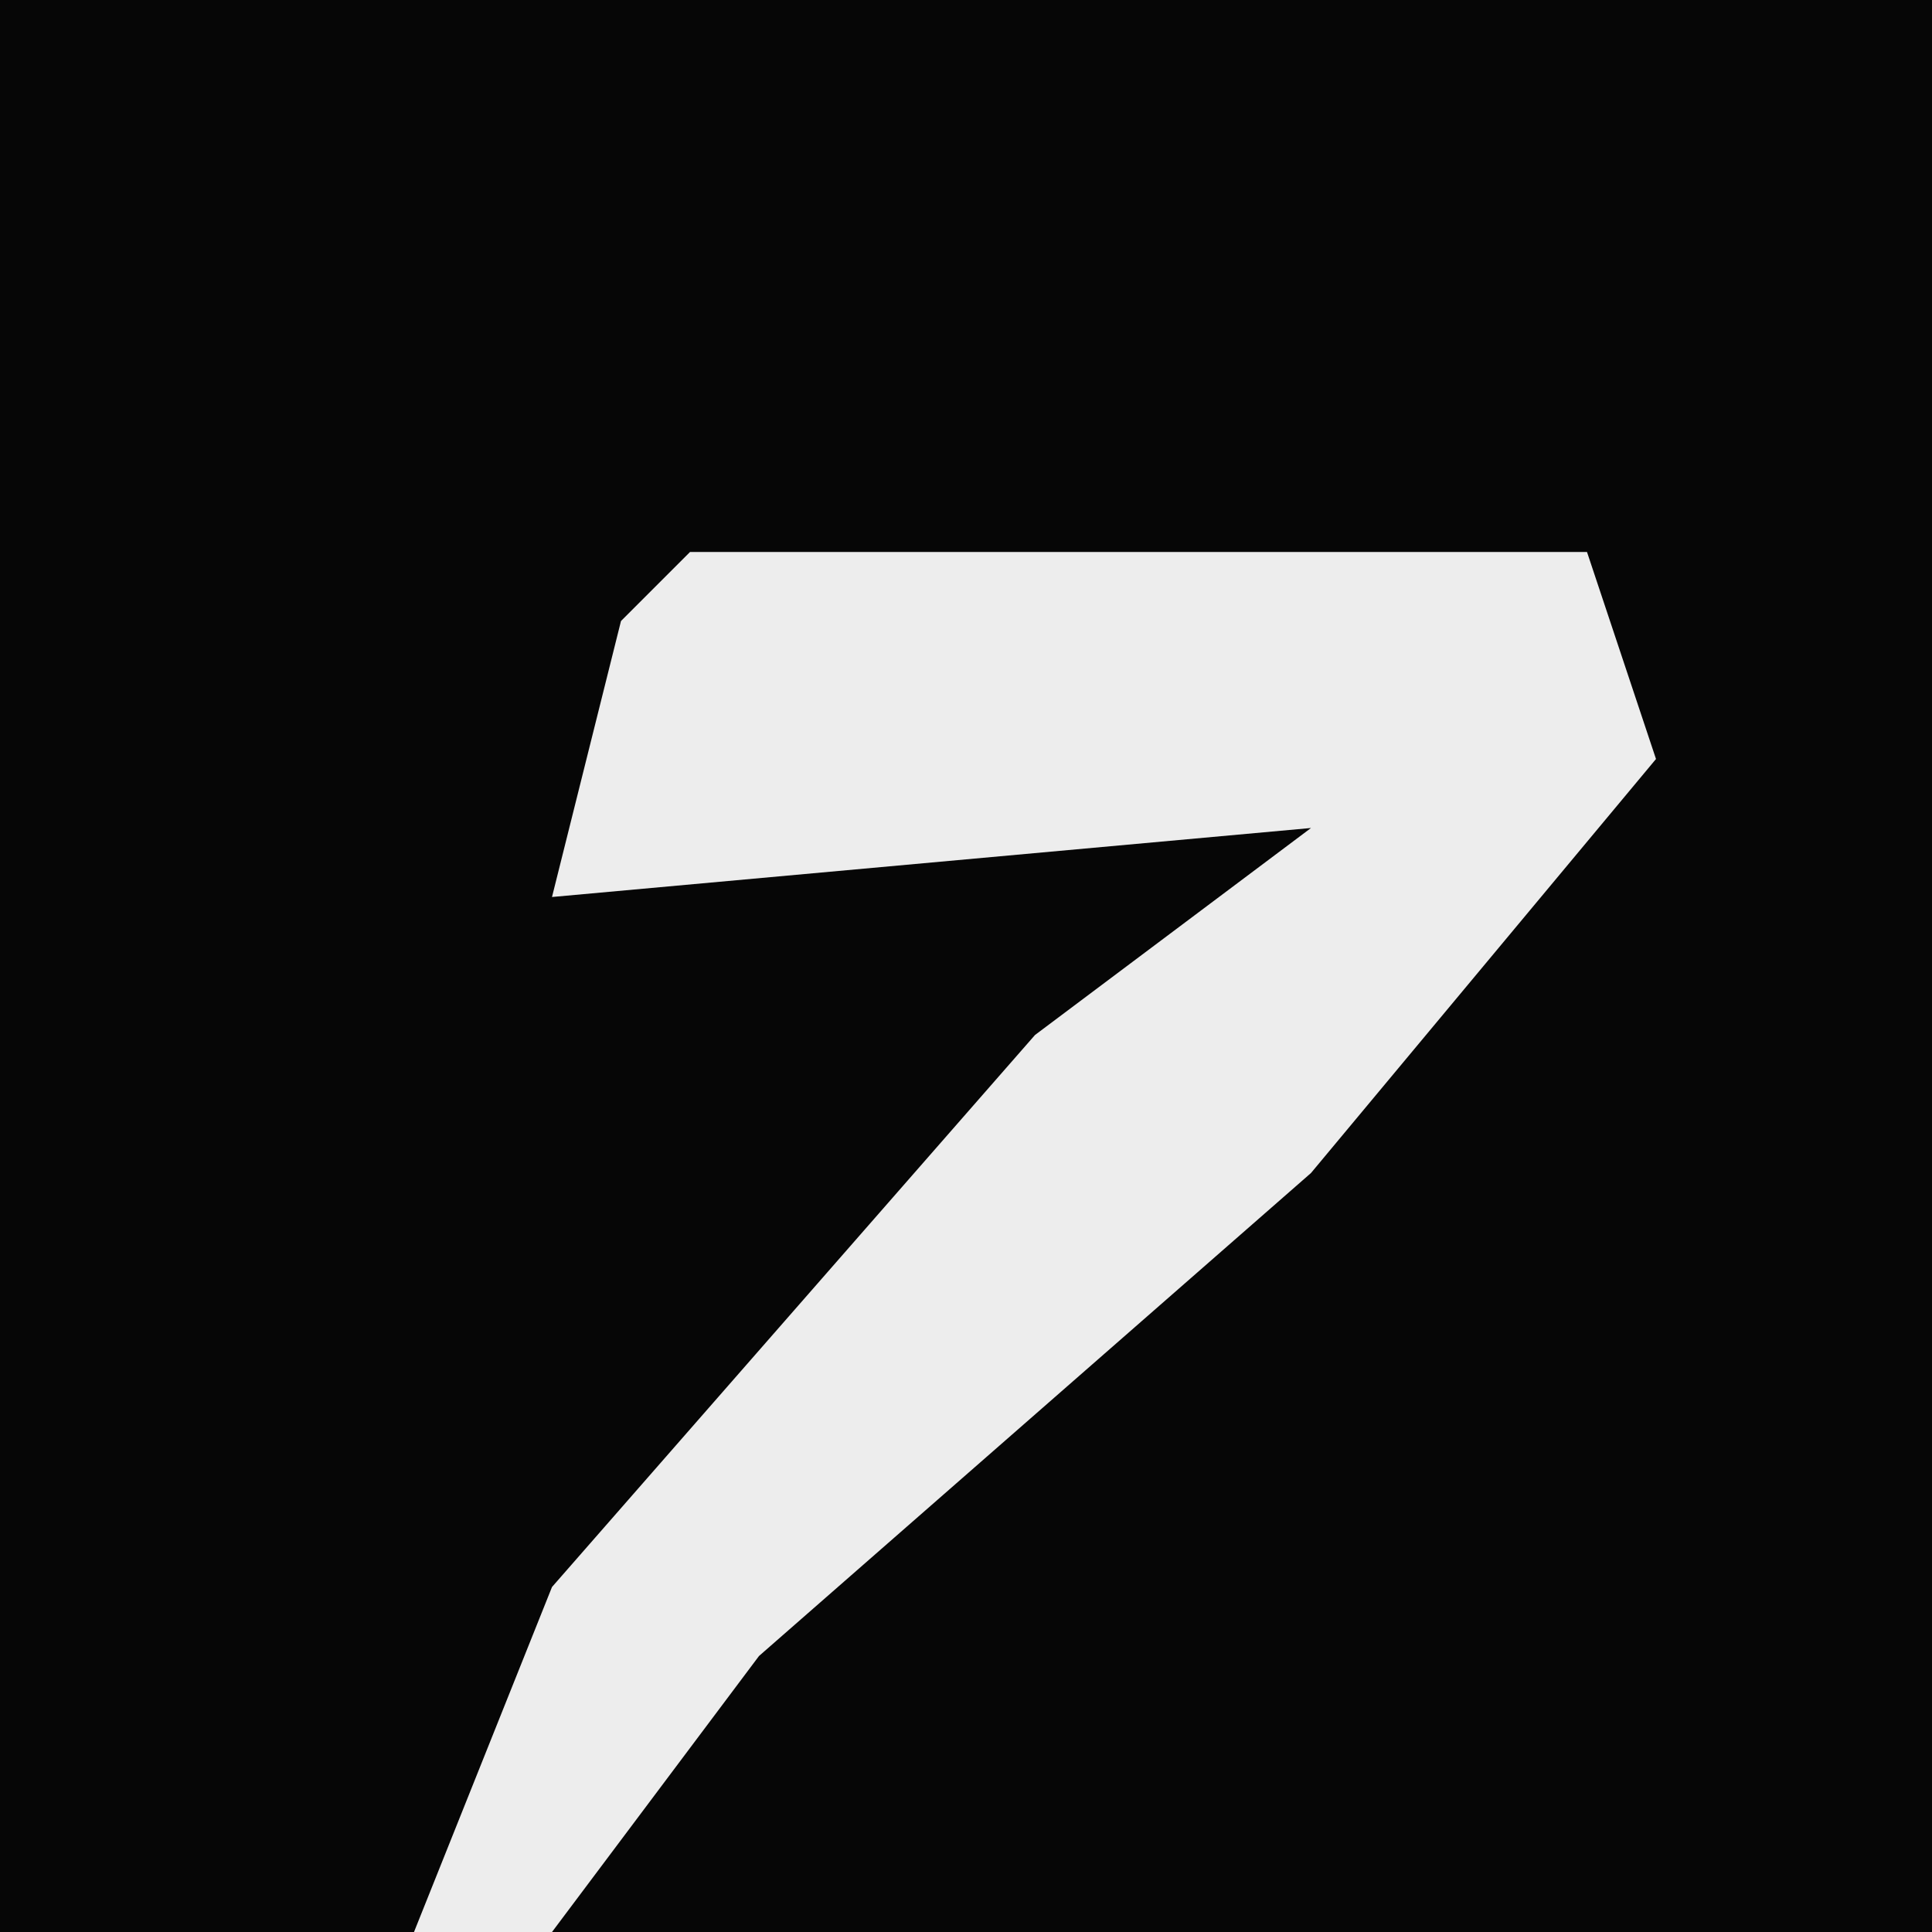 <?xml version="1.0" encoding="UTF-8"?>
<svg version="1.1" xmlns="http://www.w3.org/2000/svg" width="28" height="28">
<path d="M0,0 L28,0 L28,28 L0,28 Z " fill="#060606" transform="translate(0,0)"/>
<path d="M0,0 L13,0 L14,3 L9,9 L1,16 L-2,20 L-4,20 L-2,15 L5,7 L9,4 L-2,5 L-1,1 Z " fill="#EDEDED" transform="translate(10,8)"/>
</svg>
